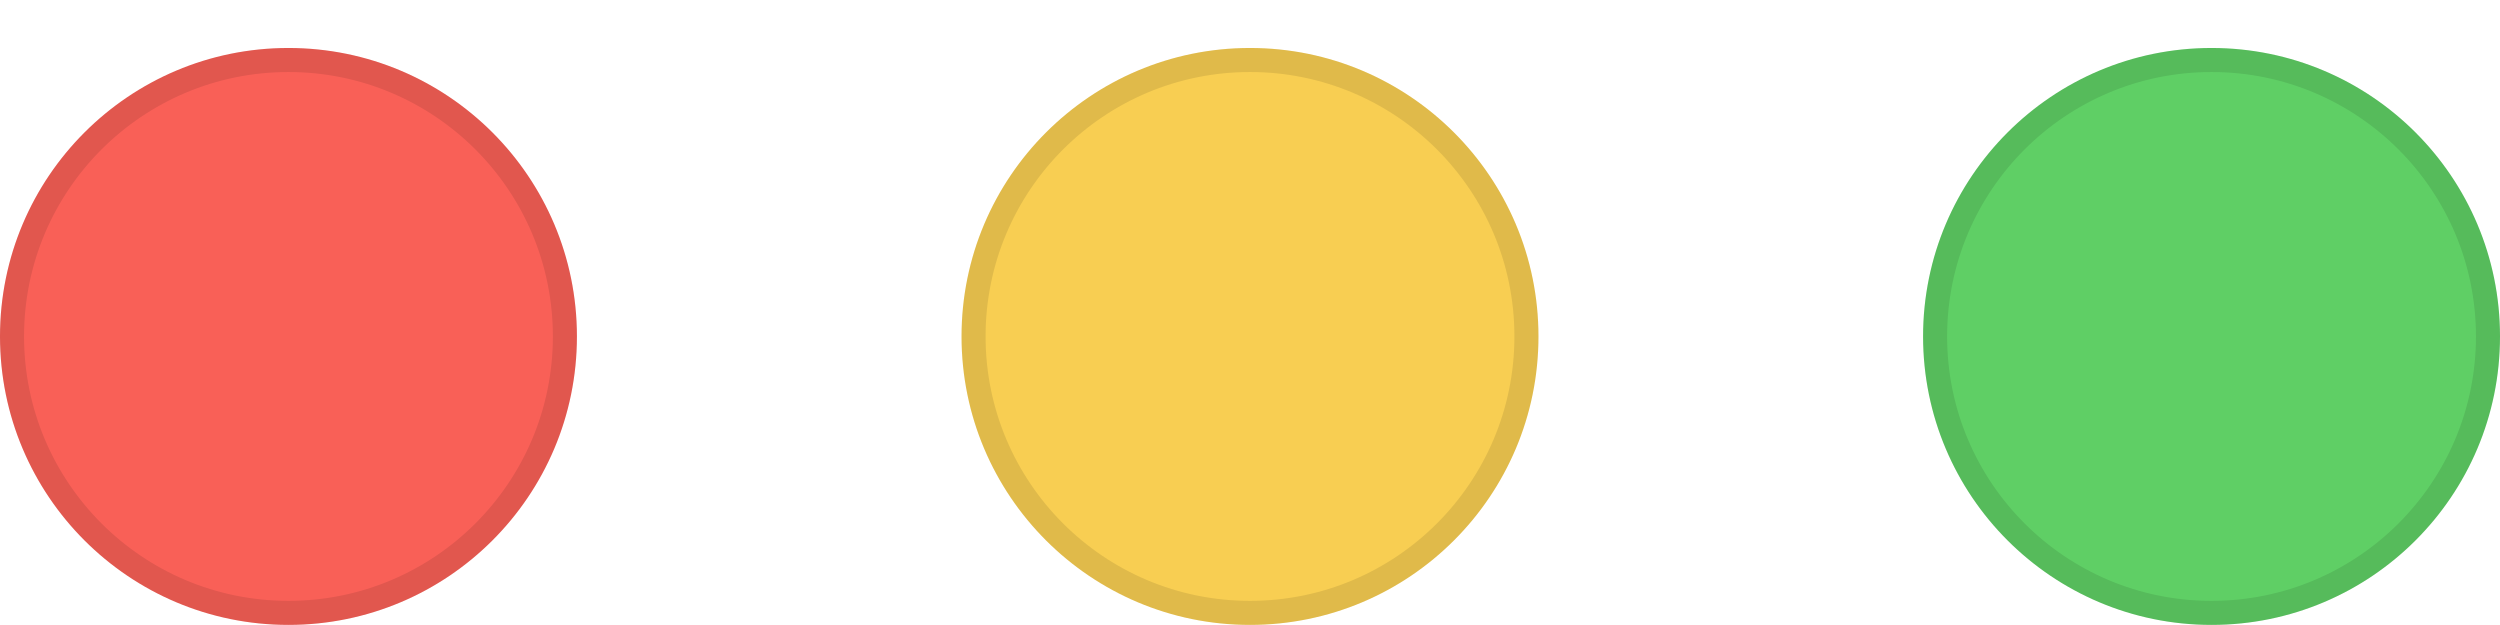 <svg width="52" height="13" viewBox="0 0 52 13" fill="none" xmlns="http://www.w3.org/2000/svg">
<g id="Lights">
<circle id="Traffic Light - Zoom" cx="46" cy="6.998" r="6" fill="#5FCF65"/>
<circle id="Traffic Light - Minimise" cx="26" cy="6.998" r="6" fill="#F8CE52"/>
<circle id="Traffic Light - Close" cx="6" cy="6.998" r="6" fill="#F96057"/>
<g id="Oval">
<circle cx="6" cy="6.998" r="5.75" stroke="black" stroke-opacity="0.1" stroke-width="0.5" style="mix-blend-mode:luminosity"/>
</g>
<g id="Oval_2">
<circle cx="26" cy="6.998" r="5.75" stroke="black" stroke-opacity="0.1" stroke-width="0.5" style="mix-blend-mode:luminosity"/>
</g>
<g id="Oval_3">
<circle cx="46" cy="6.998" r="5.75" stroke="black" stroke-opacity="0.1" stroke-width="0.5" style="mix-blend-mode:luminosity"/>
</g>
</g>
</svg>
